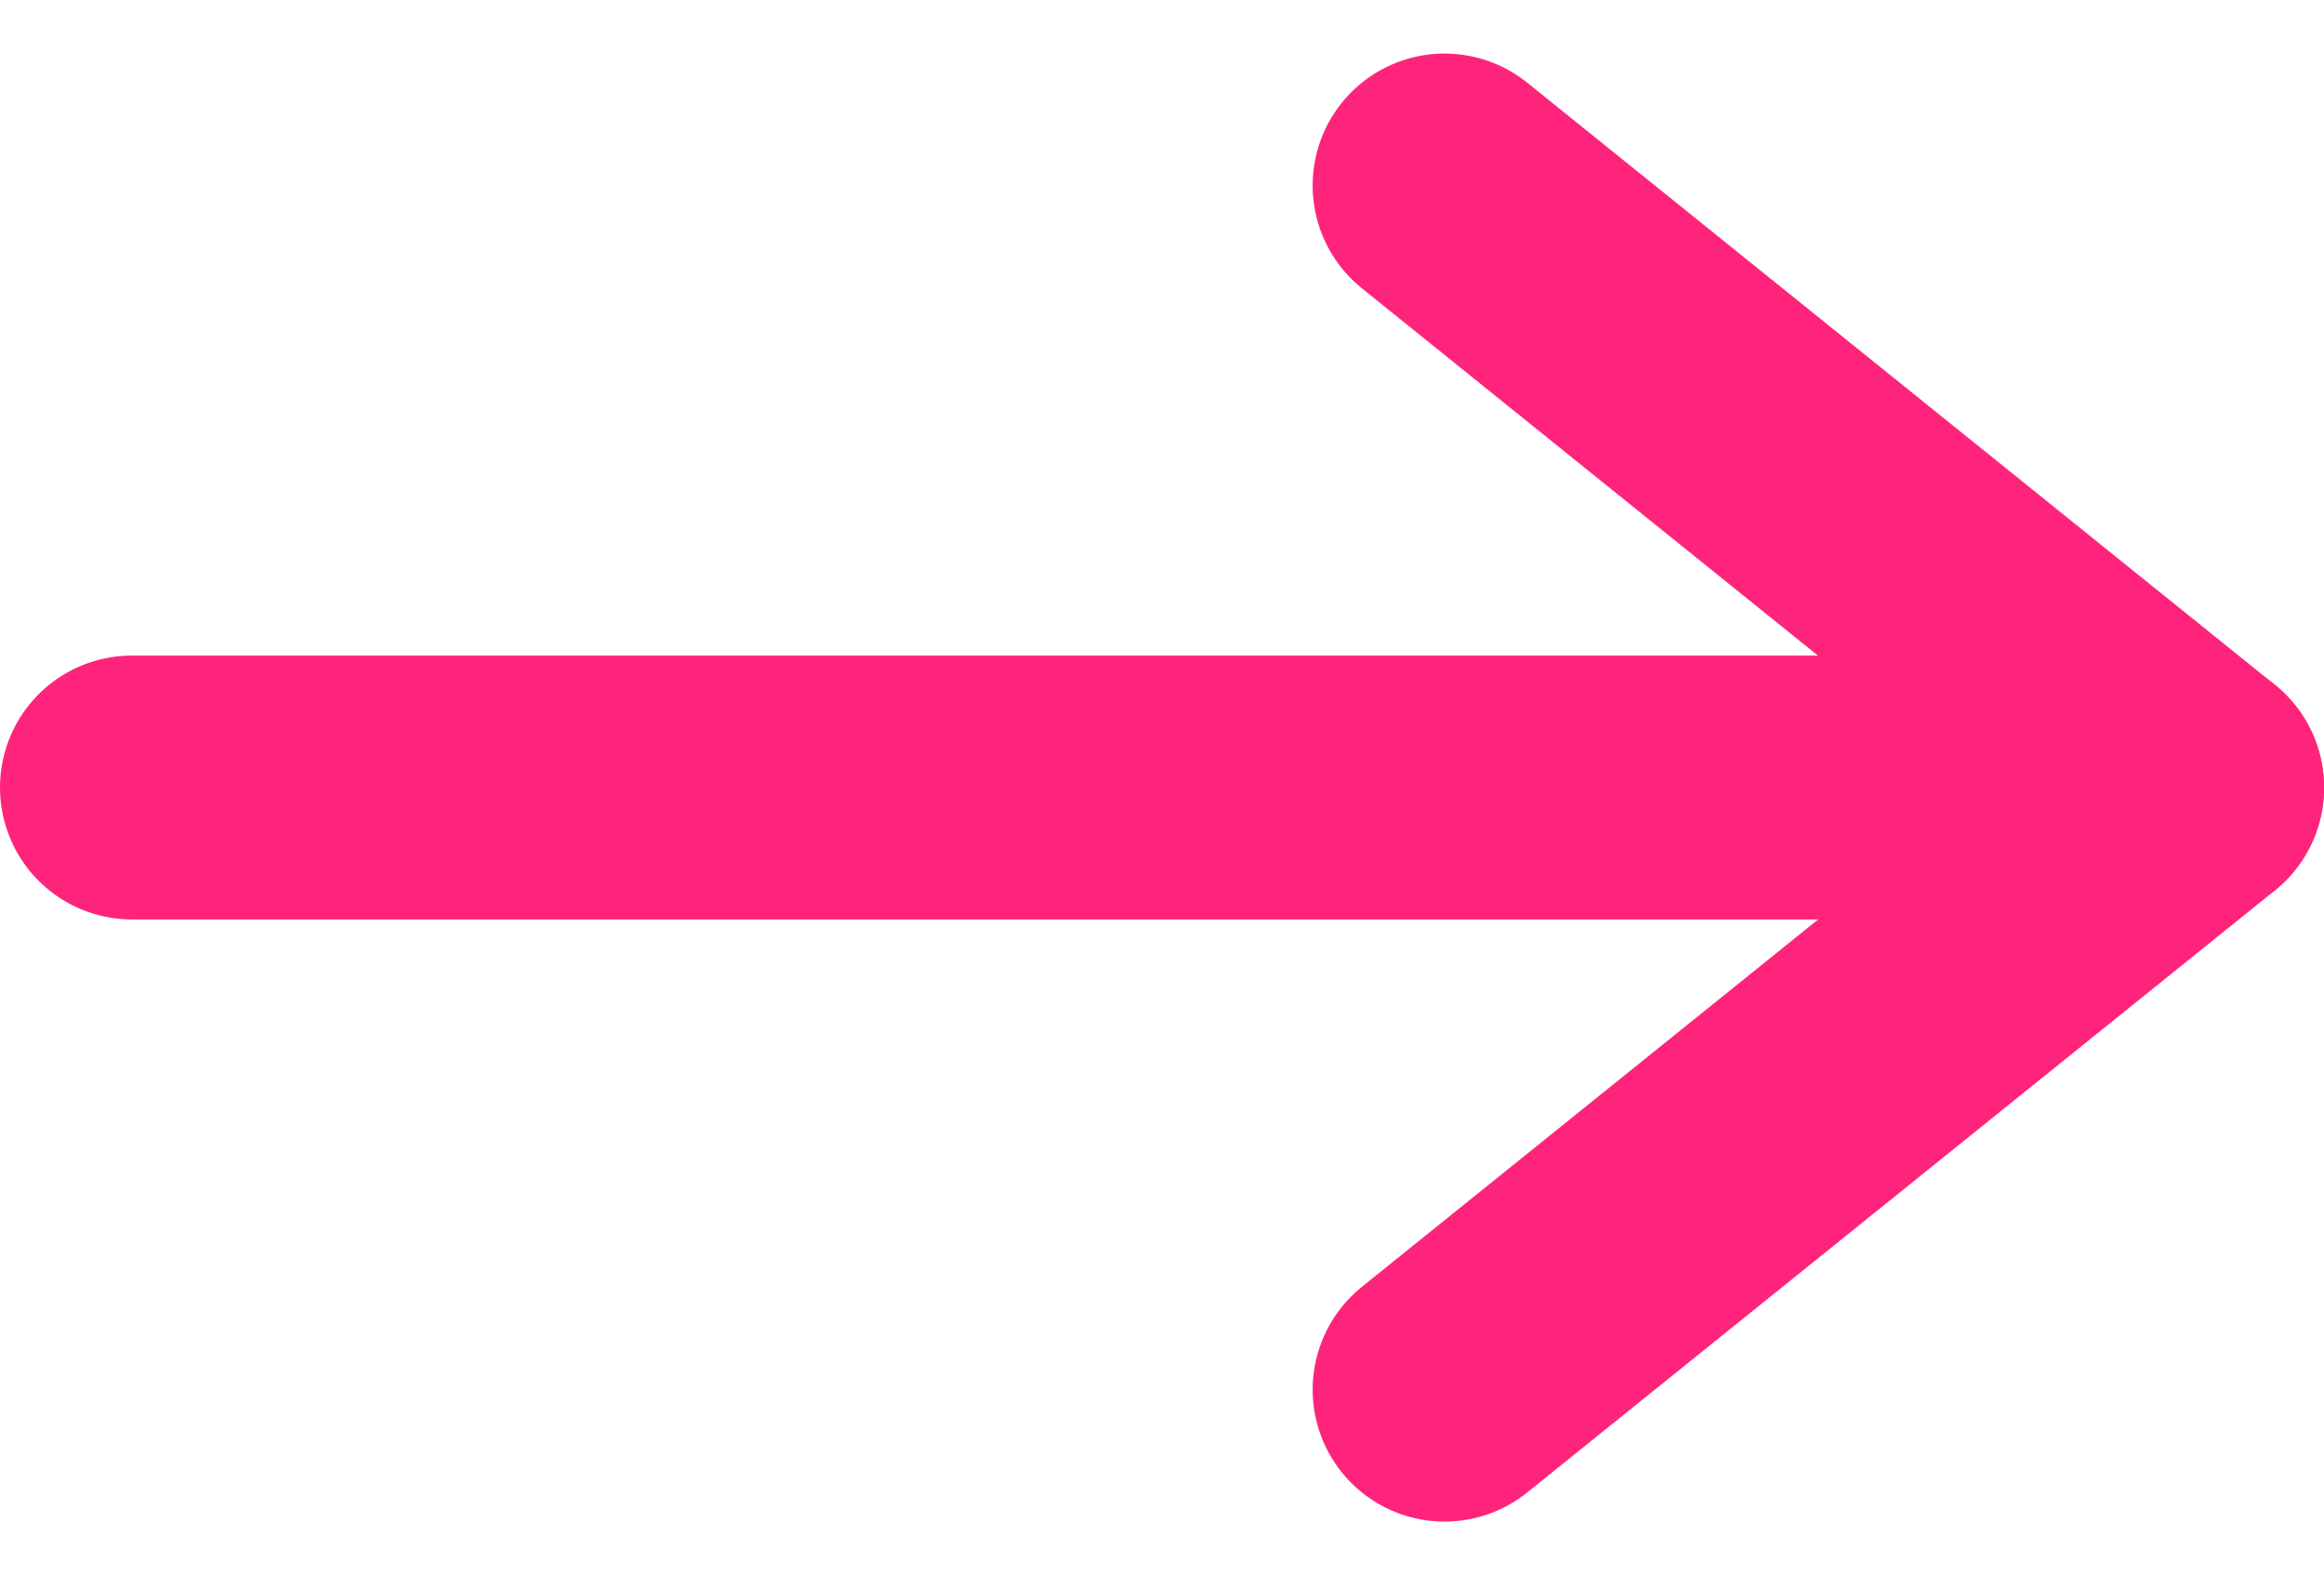 <svg xmlns="http://www.w3.org/2000/svg" width="17.618" height="11.939" viewBox="0 0 17.618 11.939"><defs><style>.a{fill:none;stroke:#fe247b;stroke-linecap:round;stroke-linejoin:round;stroke-width:2px;}</style></defs><g transform="translate(-1.491 -9.26)"><path class="a" d="M7.5,18H23.118" transform="translate(-5.009 -2.771)"/><path class="a" d="M18,7.5l5.668,4.564L18,16.627" transform="translate(-5.558 3.166)"/></g></svg>